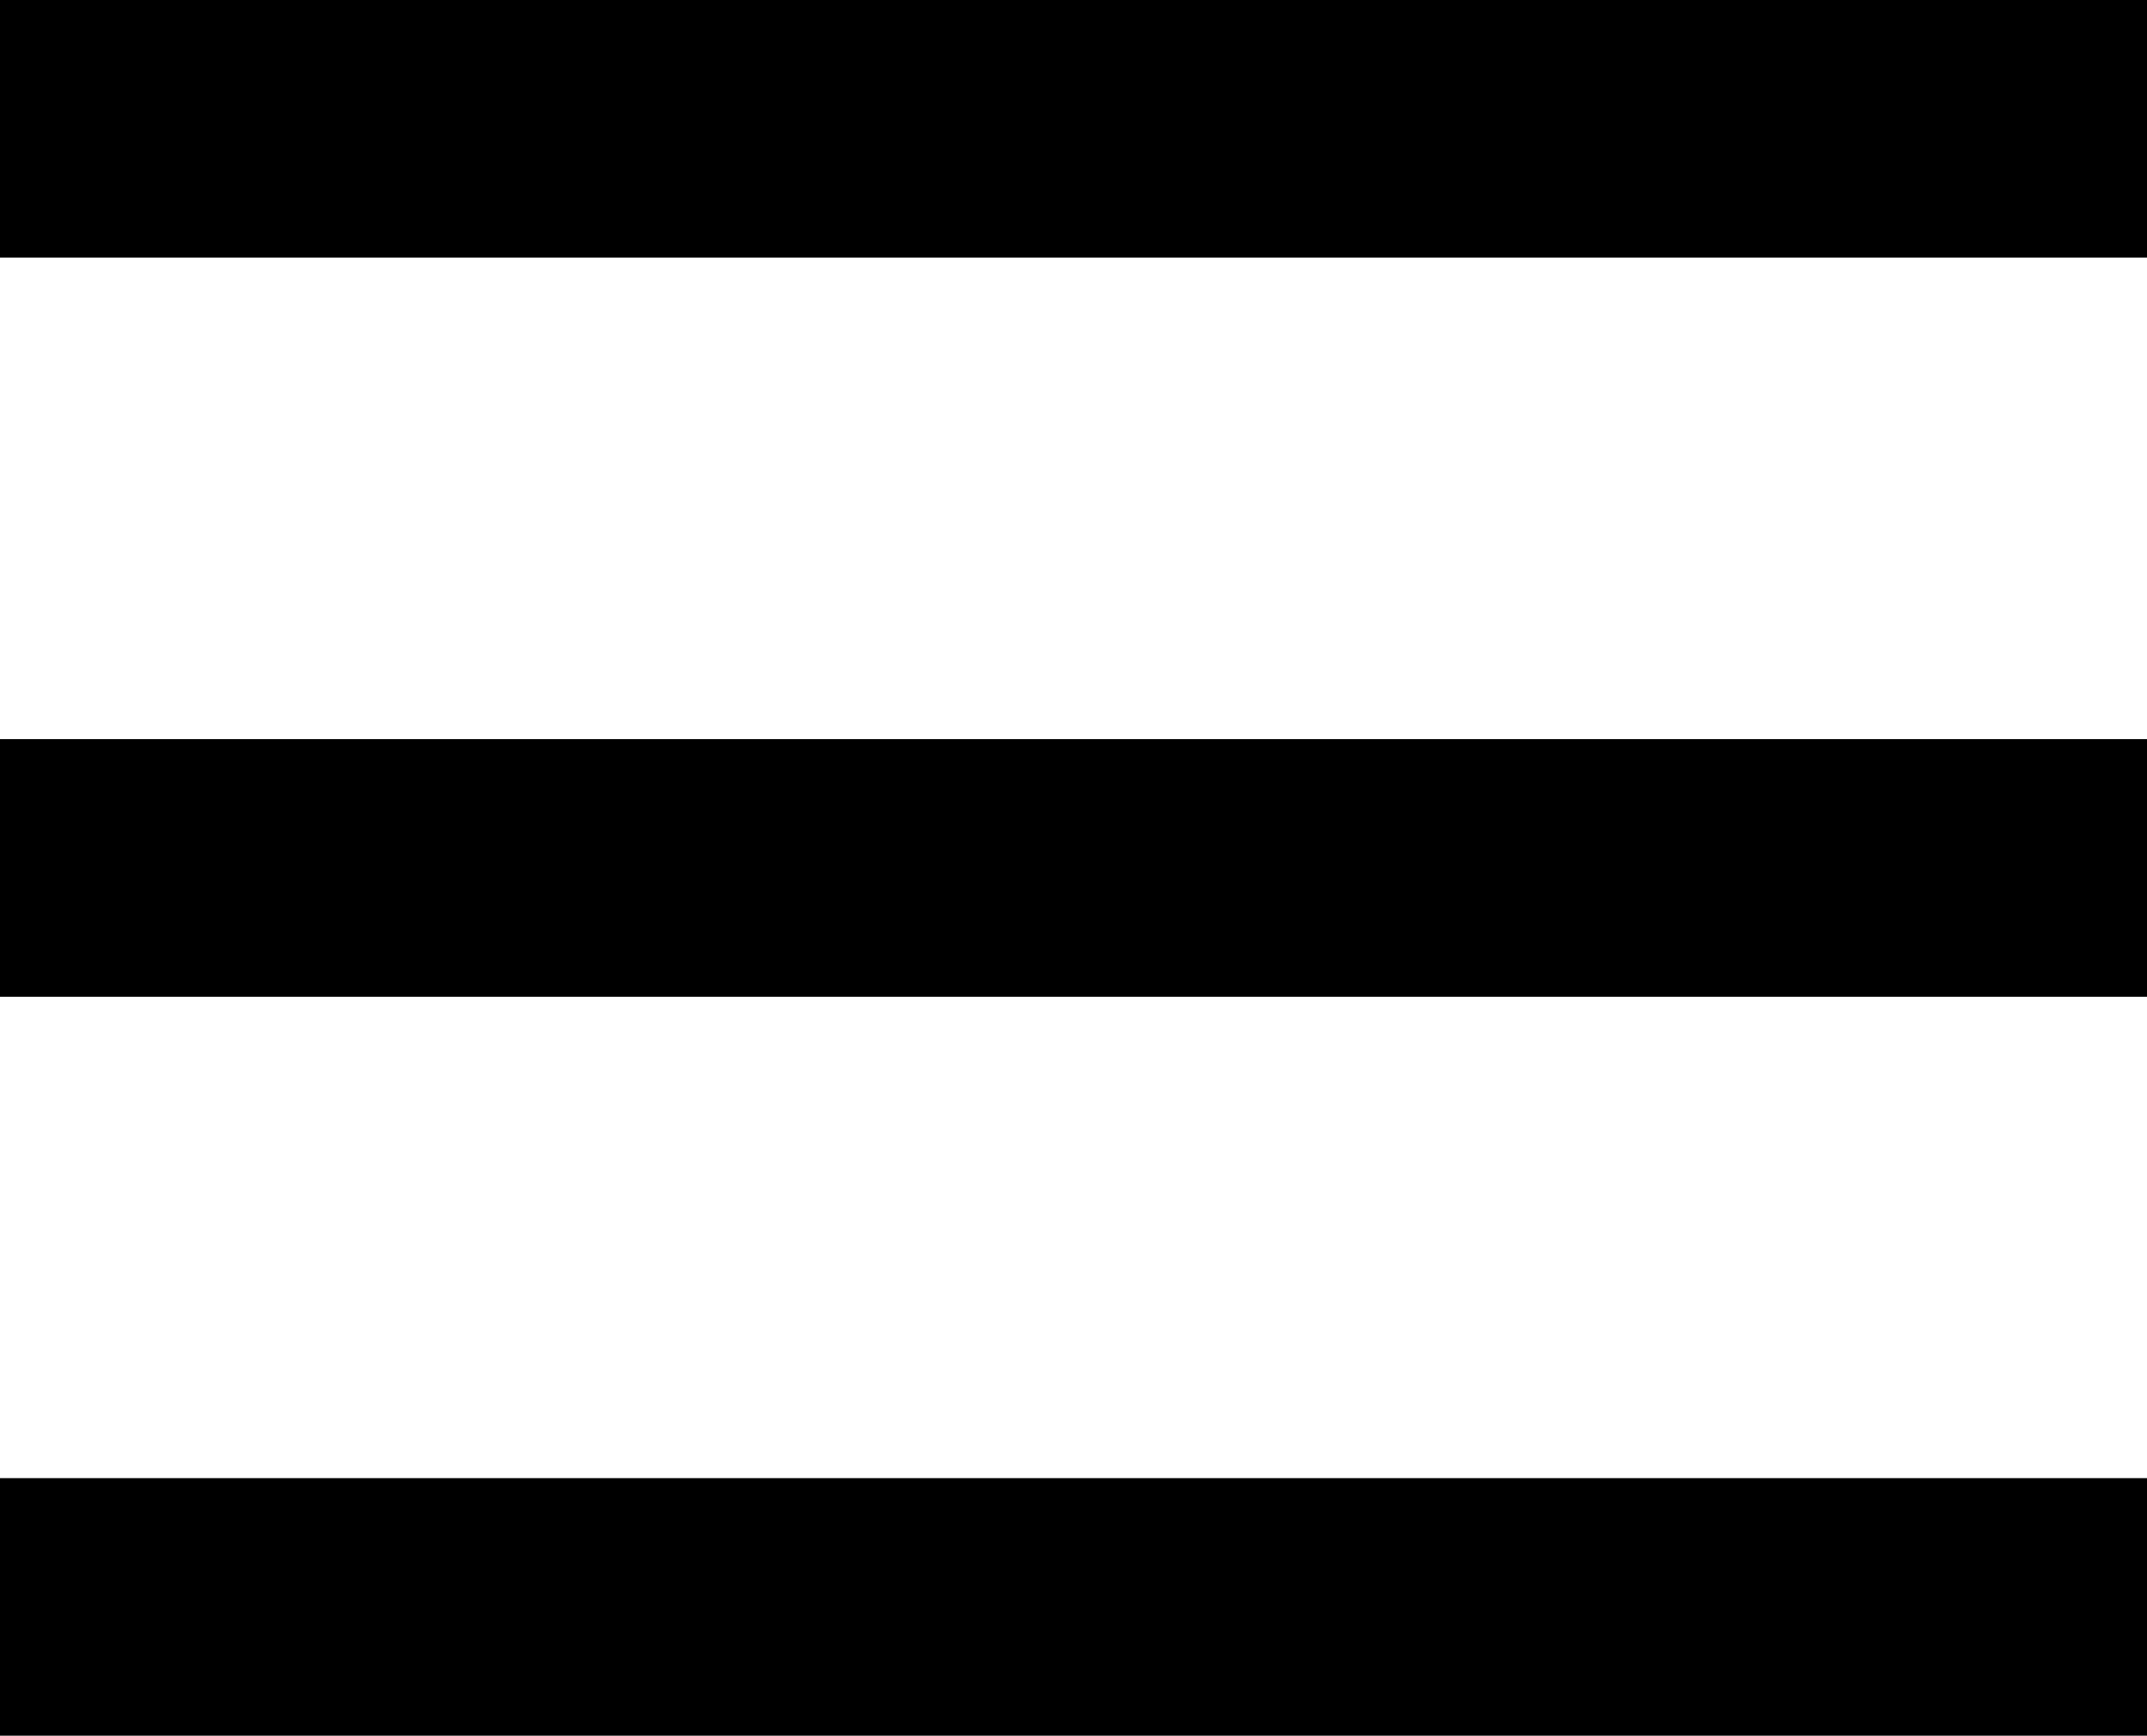 <svg xmlns="http://www.w3.org/2000/svg" width="25" height="20.217" viewBox="0 0 25 20.217">
    <defs>
        <style>
            .prefix__cls-1{fill:none;stroke:#000000;stroke-width:3px}
        </style>
    </defs>
    <g id="prefix__Group_194" data-name="Group 194" transform="translate(-335 -25.783)">
        <path id="prefix__Line_432" d="M0 0L25 0" class="prefix__cls-1" data-name="Line 432" transform="translate(335 27.283)"/>
        <path id="prefix__Line_433" d="M0 0L25 0" class="prefix__cls-1" data-name="Line 433" transform="translate(335 35.892)"/>
        <path id="prefix__Line_434" d="M0 0L25 0" class="prefix__cls-1" data-name="Line 434" transform="translate(335 44.5)"/>
    </g>
</svg>
